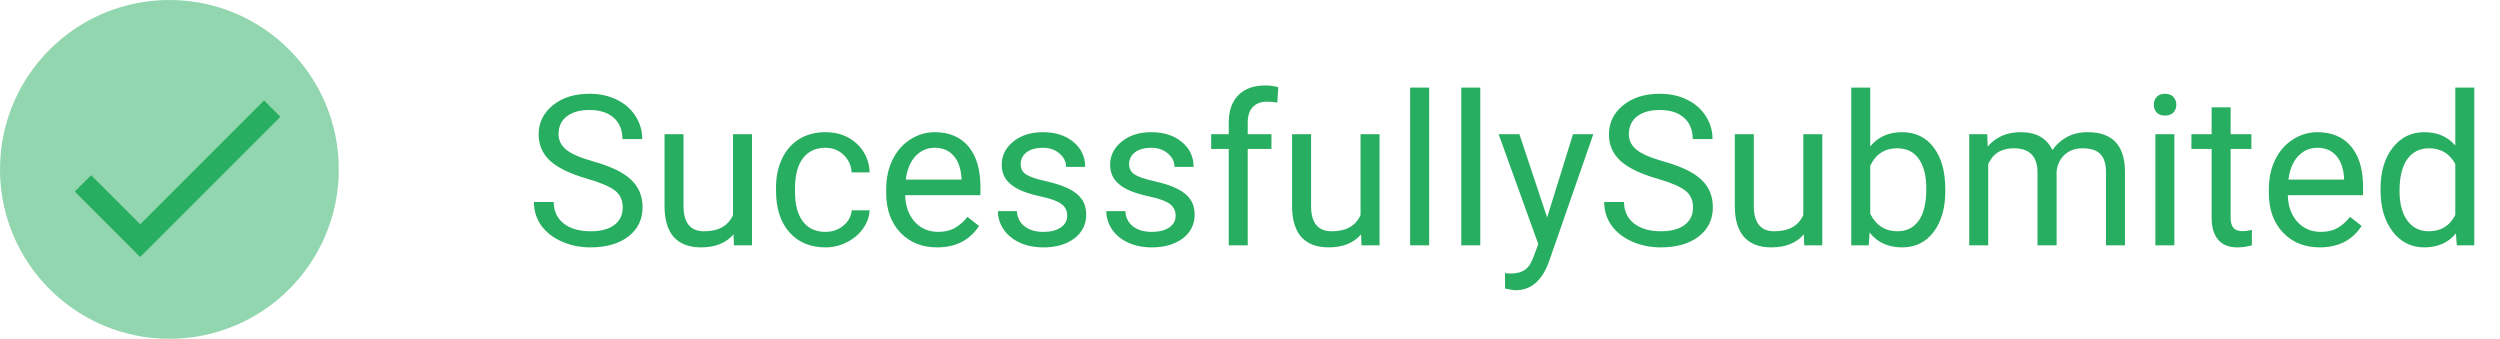 <svg width="214" height="29" viewBox="0 0 214 29" fill="none" xmlns="http://www.w3.org/2000/svg">
<circle cx="14.5" cy="14.5" r="14.5" fill="#27AE60" fill-opacity="0.5"/>
<path fill-rule="evenodd" clip-rule="evenodd" d="M12 19.2L7.8 15L6.4 16.4L12 22L24 10L22.6 8.6L12 19.2Z" fill="#27AE60"/>
<path d="M50.256 15.296C48.809 14.88 47.754 14.37 47.092 13.767C46.435 13.157 46.107 12.407 46.107 11.517C46.107 10.509 46.509 9.677 47.312 9.021C48.12 8.358 49.169 8.027 50.458 8.027C51.337 8.027 52.119 8.197 52.805 8.537C53.496 8.877 54.029 9.346 54.404 9.943C54.785 10.541 54.976 11.194 54.976 11.903H53.279C53.279 11.13 53.033 10.523 52.541 10.084C52.049 9.639 51.355 9.416 50.458 9.416C49.626 9.416 48.976 9.601 48.507 9.97C48.044 10.333 47.812 10.84 47.812 11.49C47.812 12.012 48.032 12.454 48.472 12.817C48.917 13.175 49.67 13.503 50.73 13.802C51.797 14.101 52.629 14.432 53.227 14.795C53.83 15.152 54.275 15.571 54.562 16.052C54.855 16.532 55.002 17.098 55.002 17.748C55.002 18.785 54.598 19.617 53.789 20.244C52.98 20.865 51.899 21.176 50.546 21.176C49.667 21.176 48.847 21.009 48.085 20.675C47.323 20.335 46.734 19.872 46.318 19.286C45.908 18.7 45.703 18.035 45.703 17.291H47.399C47.399 18.064 47.684 18.677 48.252 19.128C48.826 19.573 49.591 19.796 50.546 19.796C51.437 19.796 52.119 19.614 52.594 19.251C53.068 18.888 53.306 18.393 53.306 17.766C53.306 17.139 53.086 16.655 52.647 16.315C52.207 15.97 51.41 15.63 50.256 15.296ZM62.789 20.06C62.156 20.804 61.227 21.176 60.003 21.176C58.989 21.176 58.216 20.883 57.683 20.297C57.155 19.705 56.889 18.832 56.883 17.678V11.49H58.509V17.634C58.509 19.075 59.095 19.796 60.267 19.796C61.509 19.796 62.335 19.333 62.745 18.407V11.49H64.371V21H62.824L62.789 20.06ZM70.664 19.849C71.244 19.849 71.751 19.673 72.185 19.321C72.618 18.97 72.858 18.53 72.905 18.003H74.443C74.414 18.548 74.227 19.066 73.881 19.559C73.535 20.051 73.072 20.443 72.492 20.736C71.918 21.029 71.309 21.176 70.664 21.176C69.369 21.176 68.338 20.745 67.57 19.884C66.809 19.017 66.428 17.833 66.428 16.333V16.061C66.428 15.135 66.598 14.312 66.938 13.591C67.277 12.87 67.764 12.31 68.397 11.912C69.035 11.514 69.788 11.315 70.655 11.315C71.722 11.315 72.606 11.634 73.31 12.273C74.019 12.911 74.397 13.74 74.443 14.76H72.905C72.858 14.145 72.624 13.641 72.202 13.248C71.786 12.85 71.27 12.65 70.655 12.65C69.829 12.65 69.188 12.949 68.731 13.547C68.279 14.139 68.054 14.997 68.054 16.122V16.43C68.054 17.525 68.279 18.369 68.731 18.961C69.182 19.553 69.826 19.849 70.664 19.849ZM80.218 21.176C78.929 21.176 77.88 20.754 77.071 19.91C76.263 19.061 75.858 17.927 75.858 16.509V16.21C75.858 15.267 76.037 14.426 76.394 13.688C76.758 12.943 77.262 12.363 77.906 11.947C78.557 11.525 79.26 11.315 80.016 11.315C81.252 11.315 82.213 11.722 82.898 12.536C83.584 13.351 83.927 14.517 83.927 16.034V16.711H77.484C77.508 17.648 77.78 18.407 78.302 18.987C78.829 19.561 79.497 19.849 80.306 19.849C80.88 19.849 81.366 19.731 81.765 19.497C82.163 19.263 82.512 18.952 82.811 18.565L83.804 19.339C83.007 20.564 81.811 21.176 80.218 21.176ZM80.016 12.65C79.359 12.65 78.809 12.891 78.363 13.371C77.918 13.846 77.643 14.514 77.537 15.375H82.301V15.252C82.254 14.426 82.031 13.787 81.633 13.336C81.234 12.879 80.695 12.65 80.016 12.65ZM91.353 18.477C91.353 18.038 91.186 17.698 90.853 17.458C90.524 17.212 89.947 17.001 89.121 16.825C88.301 16.649 87.647 16.439 87.161 16.192C86.681 15.946 86.323 15.653 86.089 15.313C85.86 14.974 85.746 14.569 85.746 14.101C85.746 13.321 86.074 12.662 86.731 12.123C87.393 11.584 88.236 11.315 89.262 11.315C90.34 11.315 91.213 11.593 91.881 12.149C92.555 12.706 92.892 13.418 92.892 14.285H91.257C91.257 13.84 91.066 13.456 90.686 13.134C90.311 12.812 89.836 12.65 89.262 12.65C88.67 12.65 88.207 12.779 87.873 13.037C87.539 13.295 87.372 13.632 87.372 14.048C87.372 14.44 87.527 14.736 87.838 14.935C88.148 15.135 88.708 15.325 89.517 15.507C90.331 15.688 90.99 15.905 91.494 16.157C91.998 16.409 92.37 16.714 92.61 17.071C92.856 17.423 92.98 17.854 92.98 18.363C92.98 19.213 92.64 19.895 91.96 20.411C91.28 20.921 90.398 21.176 89.314 21.176C88.553 21.176 87.879 21.041 87.293 20.771C86.707 20.502 86.247 20.127 85.913 19.646C85.585 19.16 85.421 18.636 85.421 18.073H87.047C87.076 18.618 87.293 19.052 87.697 19.374C88.107 19.69 88.647 19.849 89.314 19.849C89.93 19.849 90.422 19.726 90.791 19.48C91.166 19.227 91.353 18.894 91.353 18.477ZM100.635 18.477C100.635 18.038 100.468 17.698 100.134 17.458C99.806 17.212 99.228 17.001 98.402 16.825C97.582 16.649 96.929 16.439 96.442 16.192C95.962 15.946 95.605 15.653 95.37 15.313C95.142 14.974 95.027 14.569 95.027 14.101C95.027 13.321 95.356 12.662 96.012 12.123C96.674 11.584 97.518 11.315 98.543 11.315C99.621 11.315 100.494 11.593 101.162 12.149C101.836 12.706 102.173 13.418 102.173 14.285H100.538C100.538 13.84 100.348 13.456 99.967 13.134C99.592 12.812 99.117 12.65 98.543 12.65C97.951 12.65 97.488 12.779 97.154 13.037C96.82 13.295 96.653 13.632 96.653 14.048C96.653 14.44 96.809 14.736 97.119 14.935C97.43 15.135 97.989 15.325 98.798 15.507C99.612 15.688 100.271 15.905 100.775 16.157C101.279 16.409 101.651 16.714 101.892 17.071C102.138 17.423 102.261 17.854 102.261 18.363C102.261 19.213 101.921 19.895 101.241 20.411C100.562 20.921 99.68 21.176 98.596 21.176C97.834 21.176 97.16 21.041 96.574 20.771C95.988 20.502 95.528 20.127 95.194 19.646C94.866 19.16 94.702 18.636 94.702 18.073H96.328C96.357 18.618 96.574 19.052 96.978 19.374C97.389 19.69 97.928 19.849 98.596 19.849C99.211 19.849 99.703 19.726 100.072 19.48C100.447 19.227 100.635 18.894 100.635 18.477ZM105.179 21V12.747H103.676V11.49H105.179V10.515C105.179 9.495 105.451 8.707 105.996 8.15C106.541 7.594 107.312 7.315 108.308 7.315C108.683 7.315 109.055 7.365 109.424 7.465L109.336 8.783C109.061 8.73 108.768 8.704 108.457 8.704C107.93 8.704 107.522 8.859 107.235 9.17C106.948 9.475 106.805 9.914 106.805 10.488V11.49H108.835V12.747H106.805V21H105.179ZM116.508 20.06C115.875 20.804 114.946 21.176 113.722 21.176C112.708 21.176 111.935 20.883 111.401 20.297C110.874 19.705 110.607 18.832 110.602 17.678V11.49H112.228V17.634C112.228 19.075 112.813 19.796 113.985 19.796C115.228 19.796 116.054 19.333 116.464 18.407V11.49H118.09V21H116.543L116.508 20.06ZM122.335 21H120.709V7.5H122.335V21ZM126.712 21H125.086V7.5H126.712V21ZM132.434 18.618L134.648 11.49H136.389L132.565 22.468C131.974 24.05 131.033 24.841 129.744 24.841L129.437 24.814L128.83 24.7V23.382L129.27 23.417C129.82 23.417 130.248 23.306 130.553 23.083C130.863 22.86 131.118 22.453 131.317 21.861L131.678 20.895L128.285 11.49H130.061L132.434 18.618ZM141.873 15.296C140.426 14.88 139.371 14.37 138.709 13.767C138.053 13.157 137.725 12.407 137.725 11.517C137.725 10.509 138.126 9.677 138.929 9.021C139.737 8.358 140.786 8.027 142.075 8.027C142.954 8.027 143.736 8.197 144.422 8.537C145.113 8.877 145.646 9.346 146.021 9.943C146.402 10.541 146.593 11.194 146.593 11.903H144.896C144.896 11.13 144.65 10.523 144.158 10.084C143.666 9.639 142.972 9.416 142.075 9.416C141.243 9.416 140.593 9.601 140.124 9.97C139.661 10.333 139.43 10.84 139.43 11.49C139.43 12.012 139.649 12.454 140.089 12.817C140.534 13.175 141.287 13.503 142.348 13.802C143.414 14.101 144.246 14.432 144.844 14.795C145.447 15.152 145.893 15.571 146.18 16.052C146.473 16.532 146.619 17.098 146.619 17.748C146.619 18.785 146.215 19.617 145.406 20.244C144.598 20.865 143.517 21.176 142.163 21.176C141.284 21.176 140.464 21.009 139.702 20.675C138.94 20.335 138.352 19.872 137.936 19.286C137.525 18.7 137.32 18.035 137.32 17.291H139.017C139.017 18.064 139.301 18.677 139.869 19.128C140.443 19.573 141.208 19.796 142.163 19.796C143.054 19.796 143.736 19.614 144.211 19.251C144.686 18.888 144.923 18.393 144.923 17.766C144.923 17.139 144.703 16.655 144.264 16.315C143.824 15.97 143.027 15.63 141.873 15.296ZM154.406 20.06C153.773 20.804 152.845 21.176 151.62 21.176C150.606 21.176 149.833 20.883 149.3 20.297C148.772 19.705 148.506 18.832 148.5 17.678V11.49H150.126V17.634C150.126 19.075 150.712 19.796 151.884 19.796C153.126 19.796 153.952 19.333 154.362 18.407V11.49H155.988V21H154.441L154.406 20.06ZM166.518 16.351C166.518 17.804 166.184 18.973 165.516 19.857C164.848 20.736 163.951 21.176 162.826 21.176C161.625 21.176 160.696 20.751 160.04 19.901L159.961 21H158.467V7.5H160.093V12.536C160.749 11.722 161.654 11.315 162.809 11.315C163.963 11.315 164.868 11.751 165.524 12.624C166.187 13.497 166.518 14.692 166.518 16.21V16.351ZM164.892 16.166C164.892 15.059 164.678 14.203 164.25 13.6C163.822 12.996 163.207 12.694 162.404 12.694C161.332 12.694 160.562 13.192 160.093 14.188V18.302C160.591 19.298 161.367 19.796 162.422 19.796C163.201 19.796 163.808 19.494 164.241 18.891C164.675 18.287 164.892 17.379 164.892 16.166ZM170.104 11.49L170.147 12.545C170.845 11.725 171.785 11.315 172.969 11.315C174.299 11.315 175.204 11.824 175.685 12.844C176.001 12.387 176.411 12.018 176.915 11.736C177.425 11.455 178.025 11.315 178.717 11.315C180.803 11.315 181.863 12.419 181.898 14.628V21H180.272V14.725C180.272 14.045 180.117 13.538 179.807 13.204C179.496 12.864 178.975 12.694 178.242 12.694C177.639 12.694 177.138 12.876 176.739 13.239C176.341 13.597 176.109 14.08 176.045 14.69V21H174.41V14.769C174.41 13.386 173.733 12.694 172.38 12.694C171.313 12.694 170.584 13.148 170.191 14.057V21H168.565V11.49H170.104ZM186.126 21H184.5V11.49H186.126V21ZM184.368 8.968C184.368 8.704 184.447 8.481 184.605 8.3C184.77 8.118 185.01 8.027 185.326 8.027C185.643 8.027 185.883 8.118 186.047 8.3C186.211 8.481 186.293 8.704 186.293 8.968C186.293 9.231 186.211 9.451 186.047 9.627C185.883 9.803 185.643 9.891 185.326 9.891C185.01 9.891 184.77 9.803 184.605 9.627C184.447 9.451 184.368 9.231 184.368 8.968ZM190.942 9.188V11.49H192.718V12.747H190.942V18.645C190.942 19.025 191.021 19.312 191.18 19.506C191.338 19.693 191.607 19.787 191.988 19.787C192.176 19.787 192.434 19.752 192.762 19.682V21C192.334 21.117 191.918 21.176 191.514 21.176C190.787 21.176 190.239 20.956 189.87 20.517C189.501 20.077 189.316 19.453 189.316 18.645V12.747H187.585V11.49H189.316V9.188H190.942ZM198.571 21.176C197.282 21.176 196.233 20.754 195.425 19.91C194.616 19.061 194.212 17.927 194.212 16.509V16.21C194.212 15.267 194.391 14.426 194.748 13.688C195.111 12.943 195.615 12.363 196.26 11.947C196.91 11.525 197.613 11.315 198.369 11.315C199.605 11.315 200.566 11.722 201.252 12.536C201.938 13.351 202.28 14.517 202.28 16.034V16.711H195.838C195.861 17.648 196.134 18.407 196.655 18.987C197.183 19.561 197.851 19.849 198.659 19.849C199.233 19.849 199.72 19.731 200.118 19.497C200.517 19.263 200.865 18.952 201.164 18.565L202.157 19.339C201.36 20.564 200.165 21.176 198.571 21.176ZM198.369 12.65C197.713 12.65 197.162 12.891 196.717 13.371C196.271 13.846 195.996 14.514 195.891 15.375H200.654V15.252C200.607 14.426 200.385 13.787 199.986 13.336C199.588 12.879 199.049 12.65 198.369 12.65ZM203.774 16.166C203.774 14.707 204.12 13.535 204.812 12.65C205.503 11.76 206.408 11.315 207.527 11.315C208.641 11.315 209.522 11.695 210.173 12.457V7.5H211.799V21H210.305L210.226 19.98C209.575 20.777 208.67 21.176 207.51 21.176C206.408 21.176 205.509 20.725 204.812 19.822C204.12 18.92 203.774 17.742 203.774 16.289V16.166ZM205.4 16.351C205.4 17.429 205.623 18.273 206.068 18.882C206.514 19.491 207.129 19.796 207.914 19.796C208.945 19.796 209.698 19.333 210.173 18.407V14.039C209.687 13.143 208.939 12.694 207.932 12.694C207.135 12.694 206.514 13.002 206.068 13.617C205.623 14.232 205.4 15.144 205.4 16.351Z" fill="#27AE60"/>
</svg>
